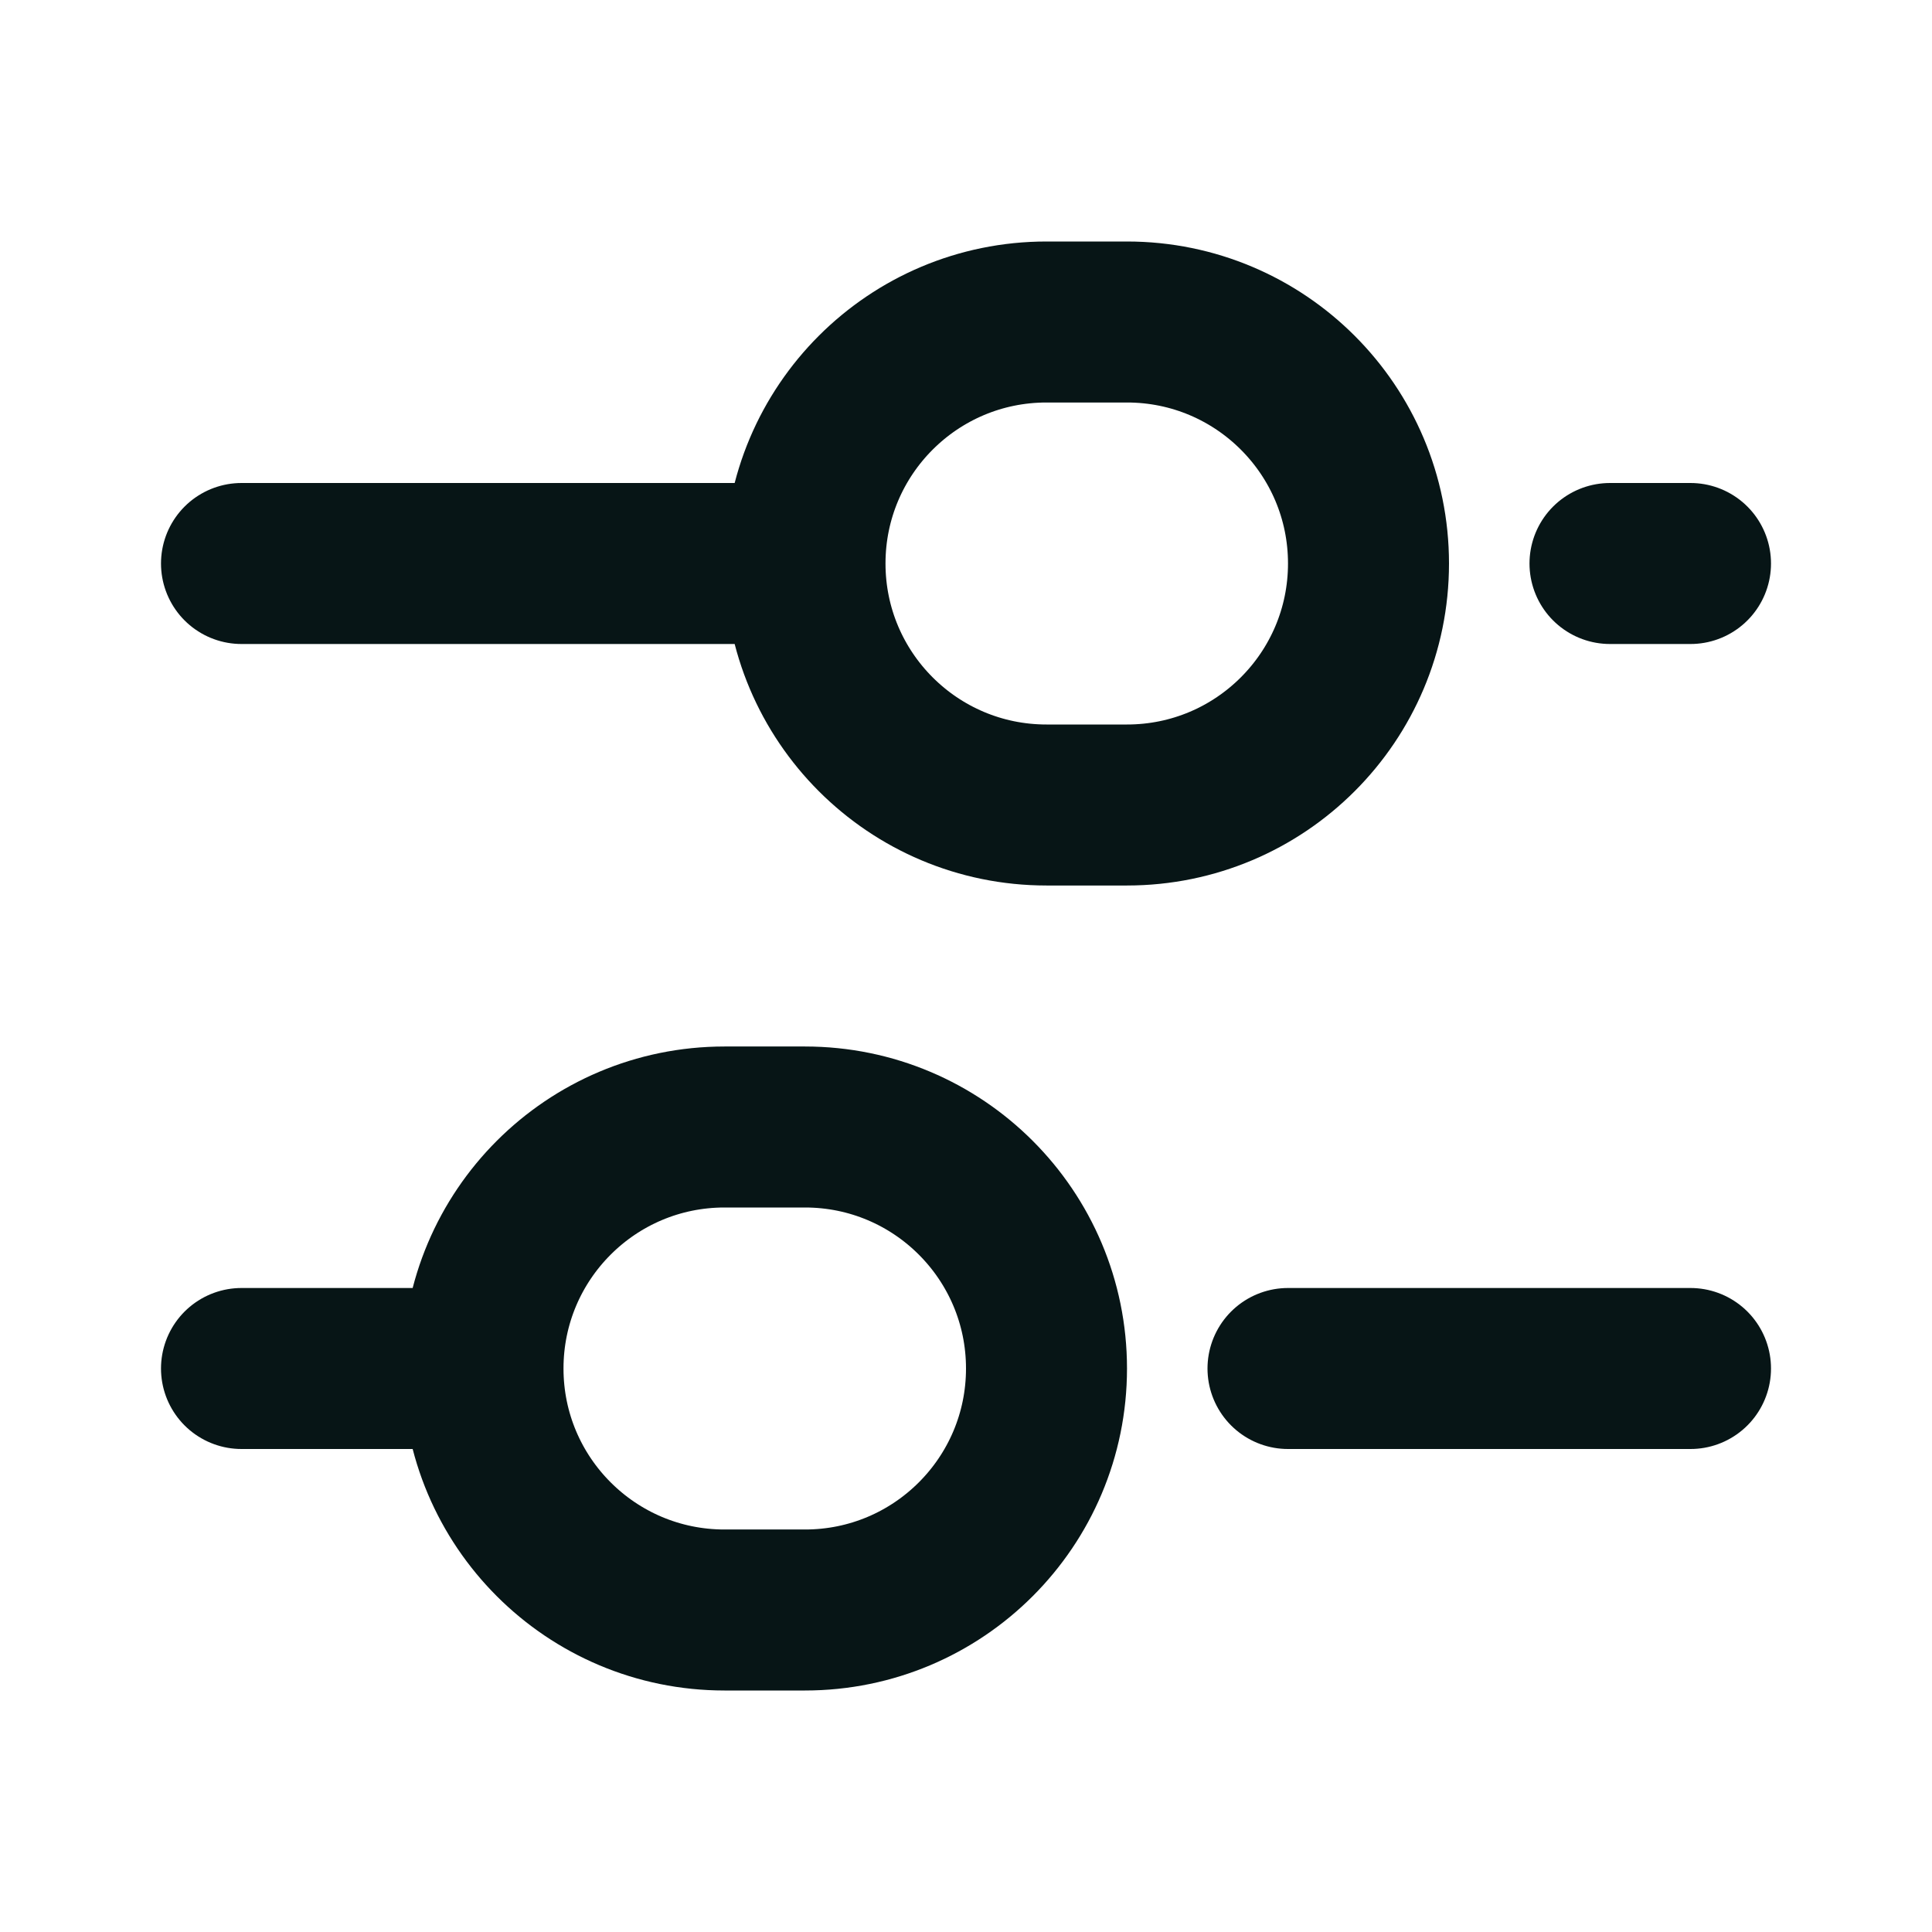 <svg width="24" height="24" viewBox="0 0 24 24" fill="none" xmlns="http://www.w3.org/2000/svg">
<path d="M3 7H10M10 7C10 8.657 11.343 10 13 10H14C15.657 10 17 8.657 17 7C17 5.343 15.657 4 14 4H13C11.343 4 10 5.343 10 7ZM16 17H21M20 7H21M3 17H6M6 17C6 18.657 7.343 20 9 20H10C11.657 20 13 18.657 13 17C13 15.343 11.657 14 10 14H9C7.343 14 6 15.343 6 17Z" stroke="#071516" stroke-width="2" stroke-linecap="round" stroke-linejoin="round"/>
</svg>
